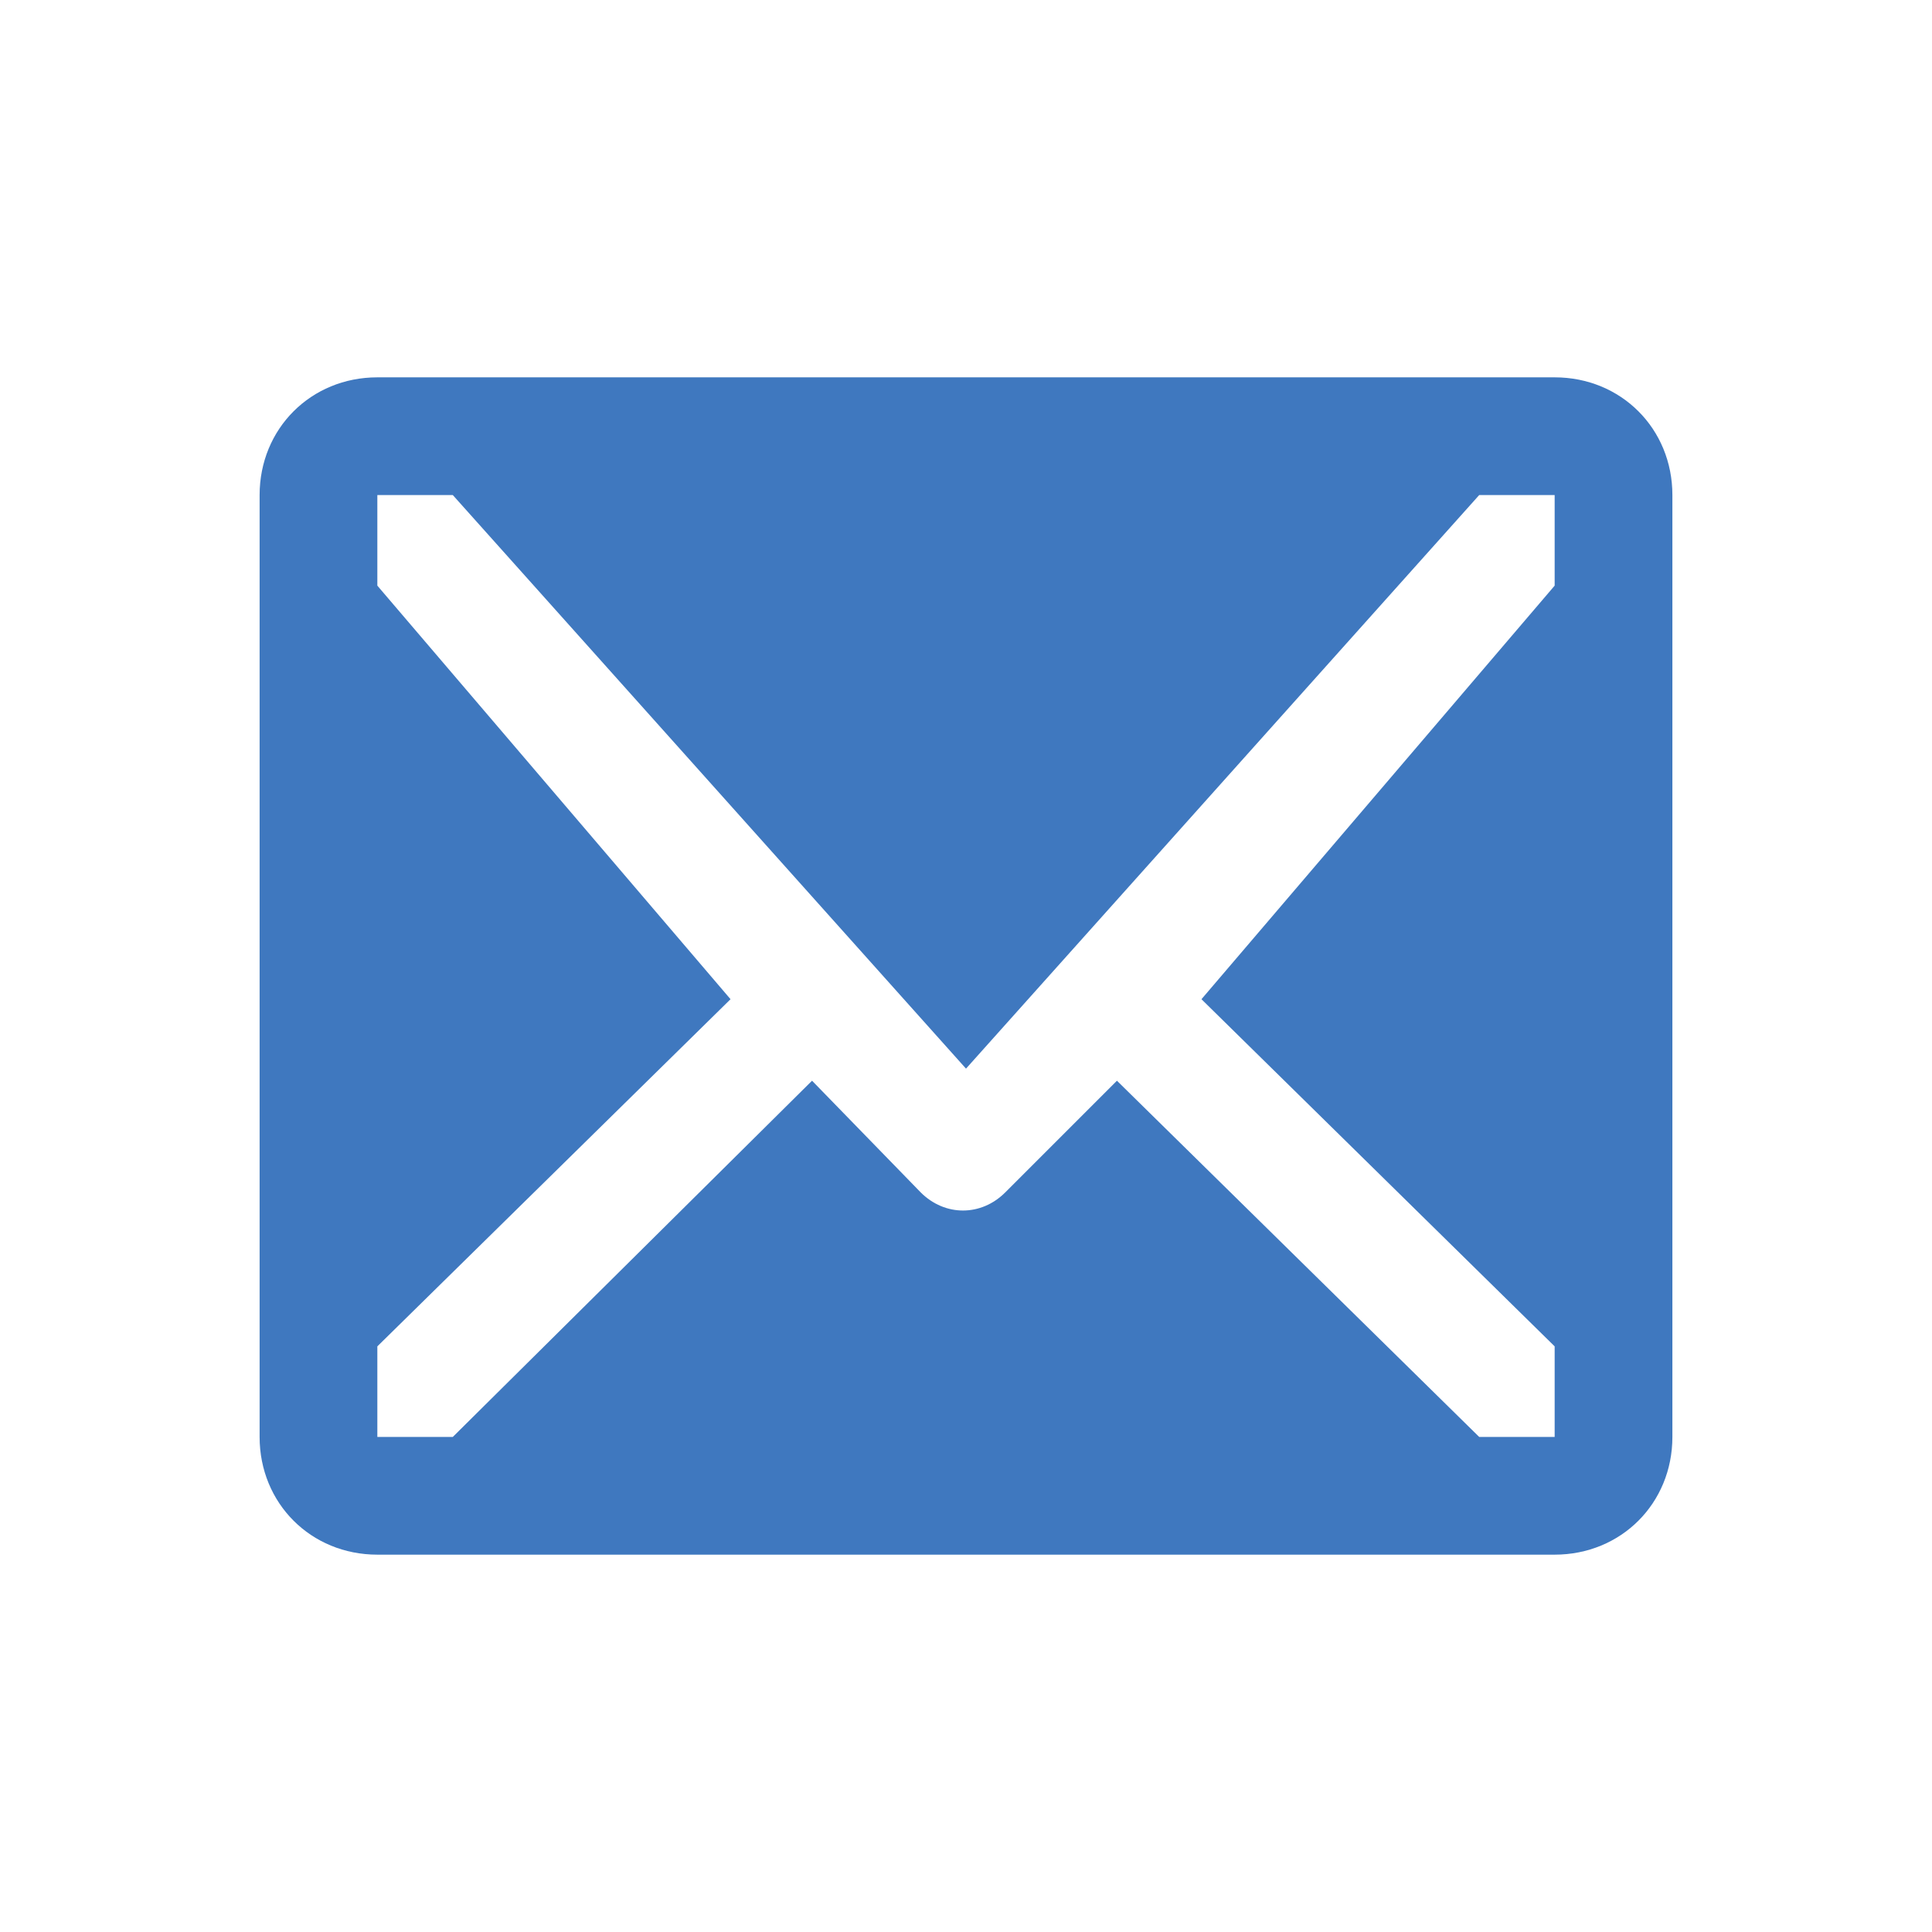 <?xml version="1.0" encoding="utf-8"?>
<!-- Generator: Adobe Illustrator 21.1.0, SVG Export Plug-In . SVG Version: 6.00 Build 0)  -->
<svg version="1.1" id="图层_1" xmlns="http://www.w3.org/2000/svg" xmlns:xlink="http://www.w3.org/1999/xlink" x="0px" y="0px"
	 viewBox="0 0 64 64" style="enable-background:new 0 0 64 64;" xml:space="preserve">
<style type="text/css">
	.st0{fill-rule:evenodd;clip-rule:evenodd;fill:#3F78BF;}
	.st1{fill-rule:evenodd;clip-rule:evenodd;fill:#4C4C4C;}
	.st2{fill-rule:evenodd;clip-rule:evenodd;fill:none;}
</style>
<path id="XMLID_1240_" class="st0" d="M51.5,51.5h-39c-2.2,0-3.9-1.7-3.9-3.9V16.4c0-2.2,1.7-3.9,3.9-3.9h39c2.2,0,3.9,1.7,3.9,3.9
	v31.2C55.4,49.8,53.7,51.5,51.5,51.5z M26.9,35.8L15,47.6h-2.5v-3l11.7-11.5L12.5,19.4v-3H15l17,19l17-19h2.5v3L39.8,33.1l11.7,11.5
	v3H49l-12-11.8l-3.7,3.7c-0.8,0.8-2,0.8-2.8,0L26.9,35.8z M39.8,33.1L39.8,33.1l-0.7,0.7L39.8,33.1z M24.2,33.1L24.2,33.1"/>
</svg>
